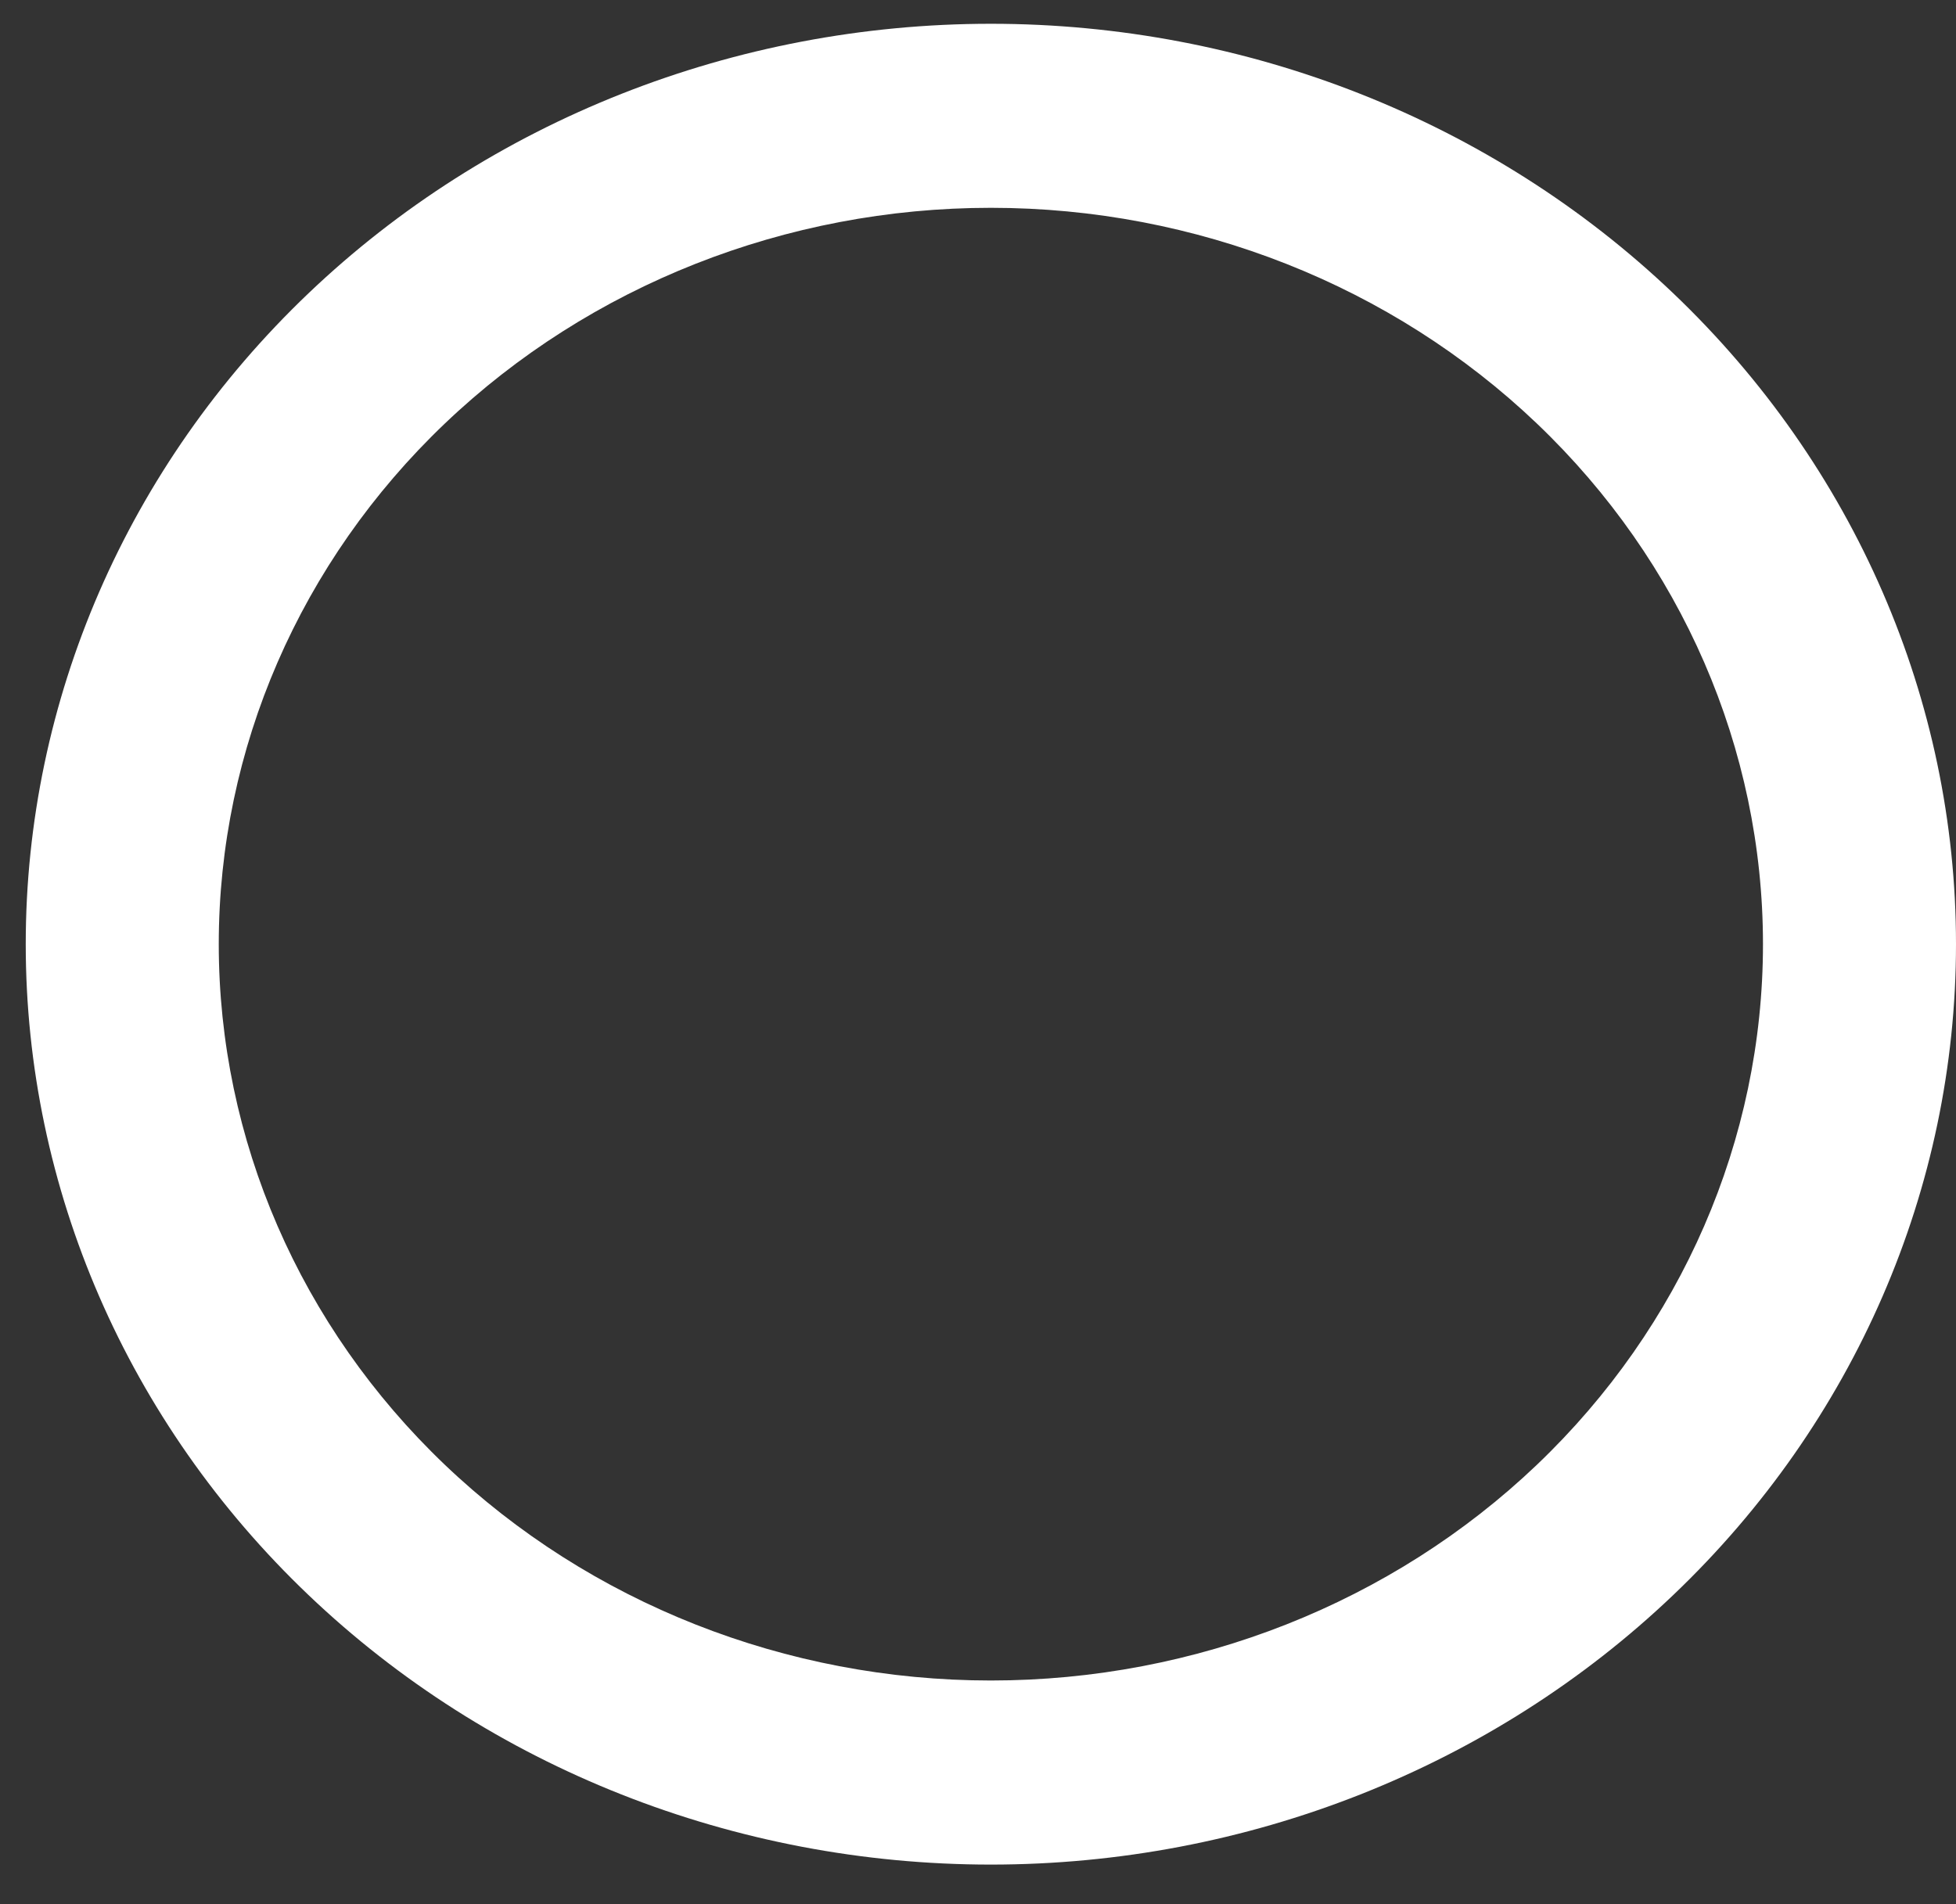 <svg width="38" height="37" viewBox="0 0 38 37" fill="none" xmlns="http://www.w3.org/2000/svg">
<rect x="0" y="0" width="38" height="37" fill="#333333" stroke="none"/>
<path fill-rule="evenodd" clip-rule="evenodd" d="M19.25 32.654C23.228 32.654 27.044 31.146 29.857 28.463C32.67 25.78 34.25 22.141 34.25 18.346C34.25 14.552 32.67 10.912 29.857 8.229C27.044 5.546 23.228 4.038 19.25 4.038C15.272 4.038 11.456 5.546 8.643 8.229C5.83 10.912 4.25 14.552 4.25 18.346C4.25 22.141 5.83 25.78 8.643 28.463C11.456 31.146 15.272 32.654 19.25 32.654ZM38 18.346C38 23.089 36.025 27.639 32.508 30.992C28.992 34.346 24.223 36.231 19.25 36.231C14.277 36.231 9.508 34.346 5.992 30.992C2.475 27.639 0.5 23.089 0.5 18.346C0.5 13.603 2.475 9.054 5.992 5.7C9.508 2.346 14.277 0.462 19.25 0.462C24.223 0.462 28.992 2.346 32.508 5.7C36.025 9.054 38 13.603 38 18.346Z" fill="white"/>
</svg>
